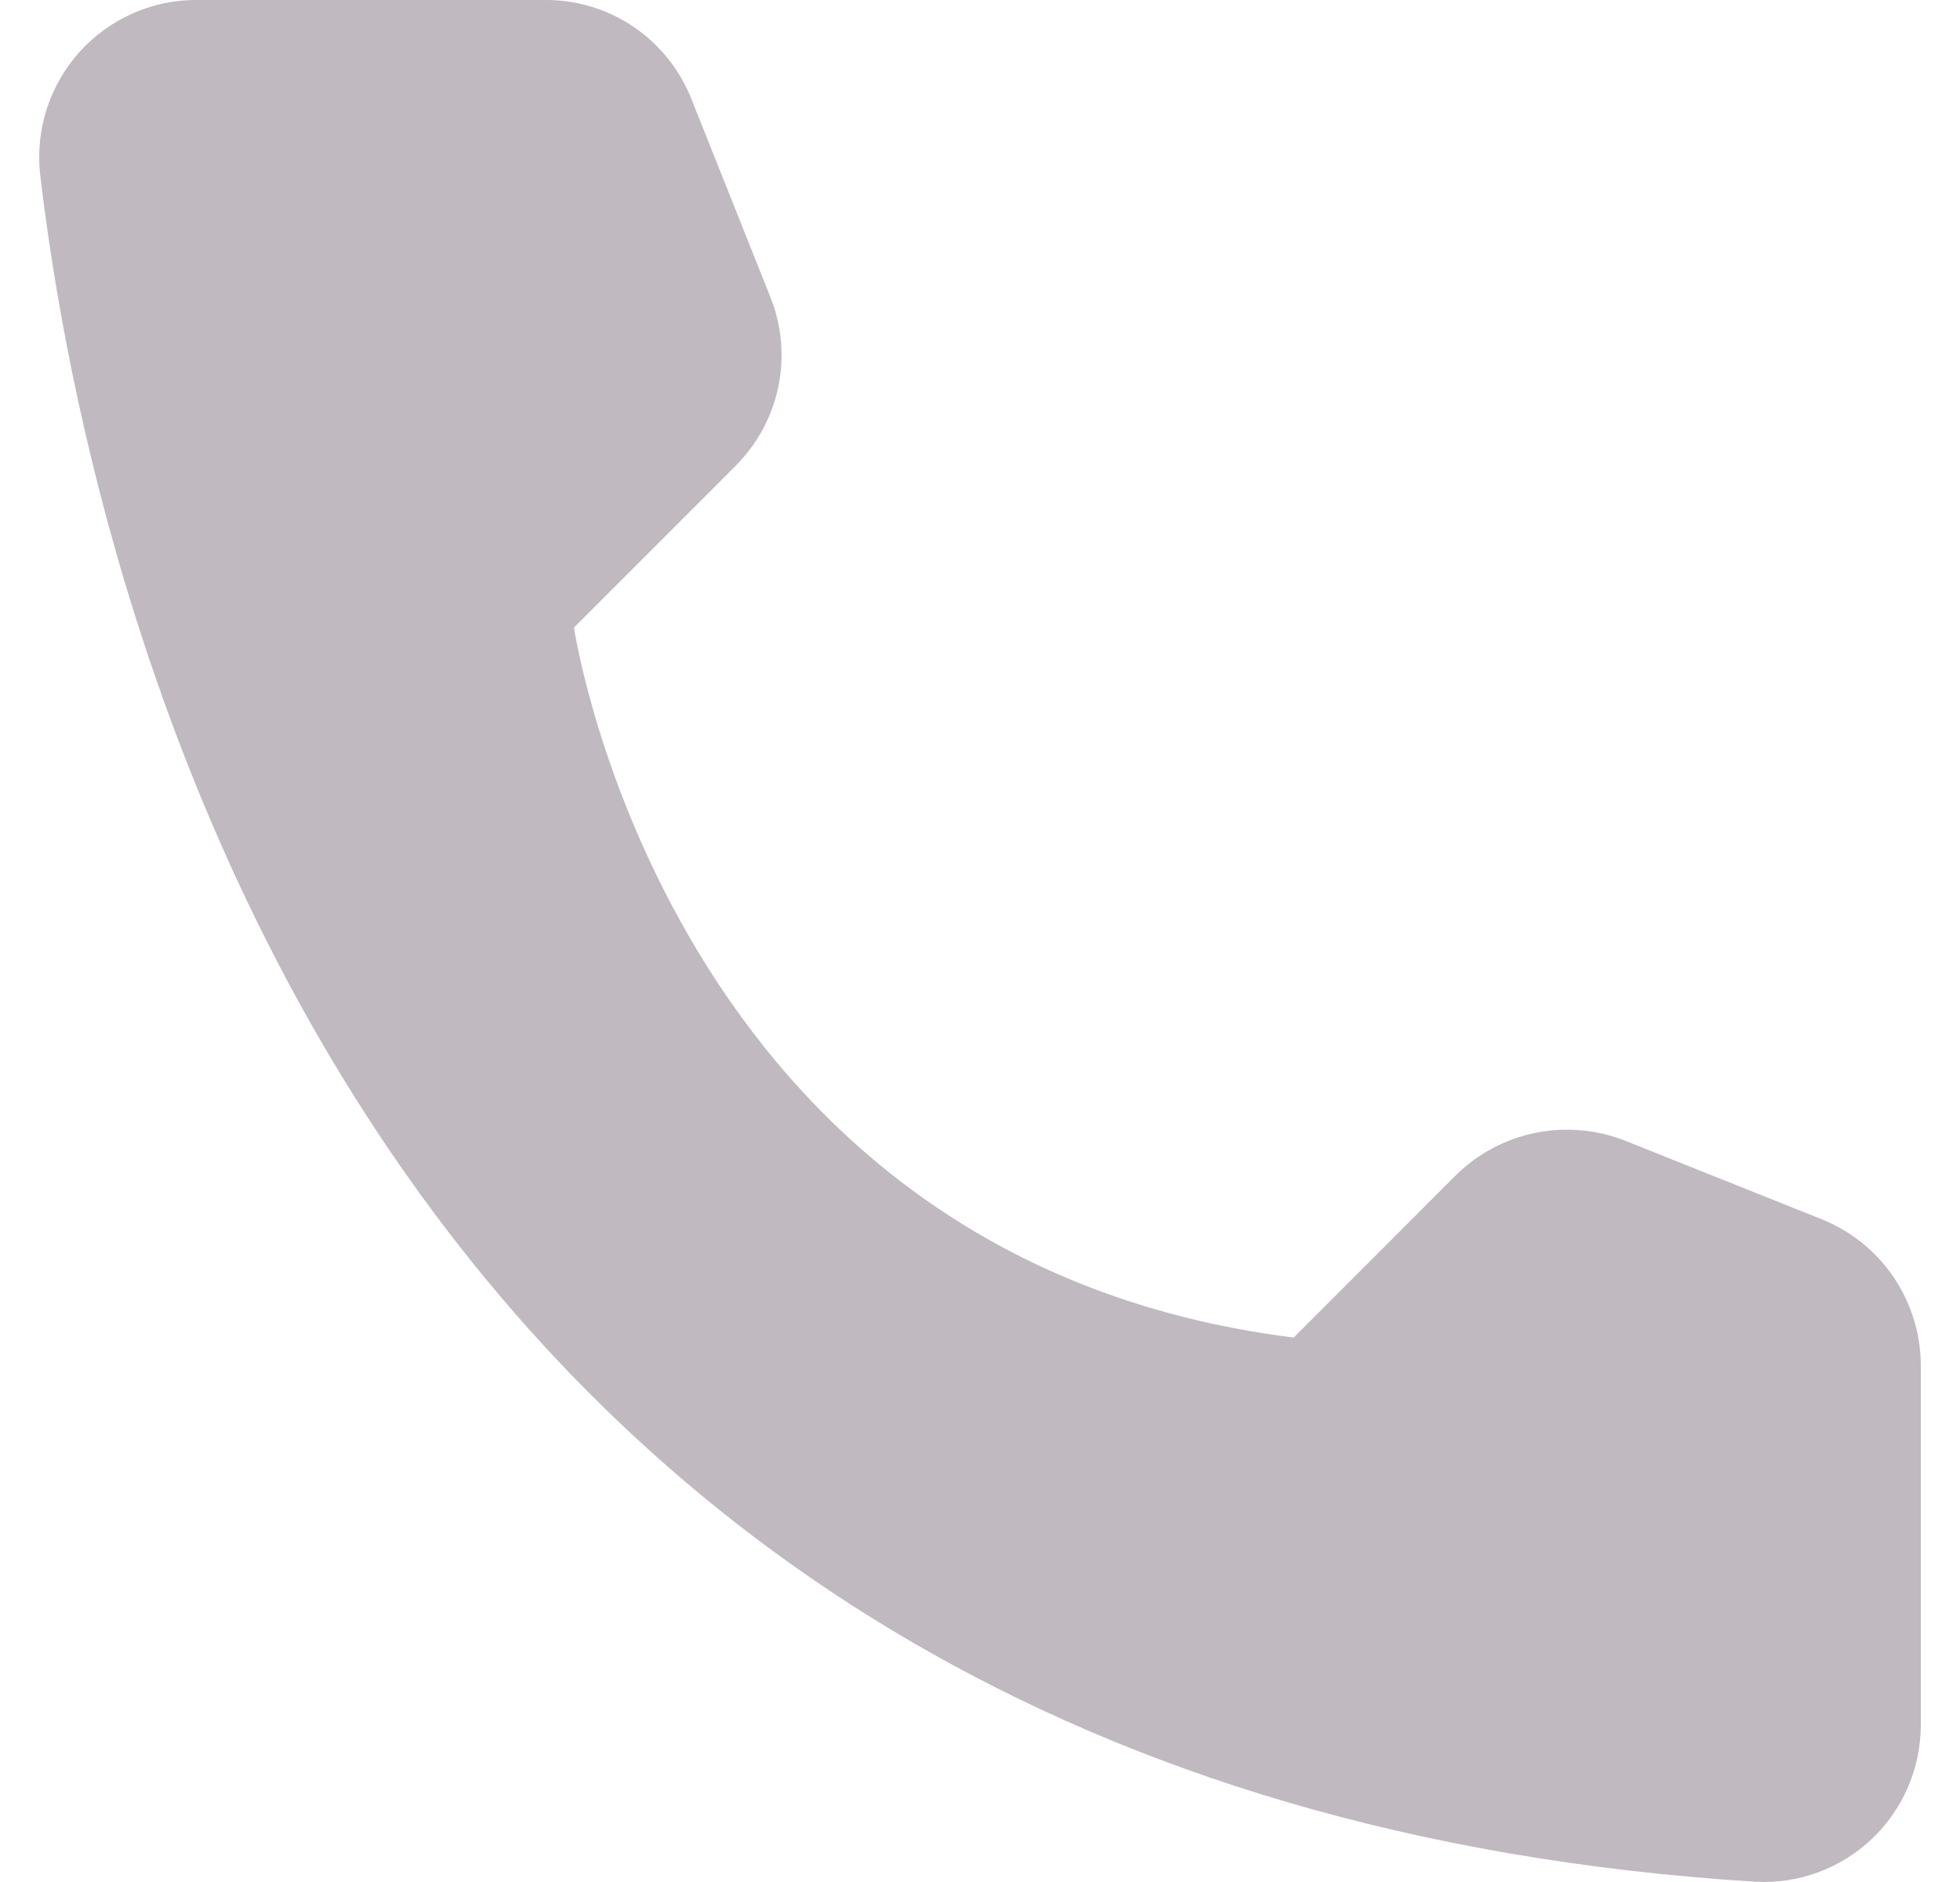 <svg width="25" height="24" viewBox="0 0 25 24" fill="none" xmlns="http://www.w3.org/2000/svg">
<path d="M16.501 17.057L18.568 14.989C18.846 14.714 19.198 14.526 19.581 14.447C19.965 14.369 20.363 14.403 20.727 14.546L23.245 15.552C23.613 15.702 23.929 15.957 24.152 16.285C24.375 16.614 24.496 17.001 24.5 17.398V22.013C24.498 22.283 24.441 22.55 24.333 22.798C24.225 23.046 24.068 23.269 23.872 23.454C23.675 23.64 23.443 23.783 23.189 23.877C22.936 23.97 22.666 24.011 22.396 23.997C4.747 22.899 1.186 7.947 0.512 2.224C0.481 1.943 0.51 1.659 0.596 1.39C0.683 1.121 0.825 0.873 1.014 0.663C1.203 0.453 1.435 0.285 1.693 0.171C1.952 0.056 2.232 -0.002 2.514 3.77211e-05H6.971C7.368 0.001 7.756 0.121 8.085 0.345C8.414 0.569 8.668 0.886 8.816 1.255L9.821 3.775C9.969 4.138 10.007 4.536 9.93 4.92C9.853 5.304 9.664 5.657 9.388 5.935L7.321 8.002C7.321 8.002 8.511 16.06 16.501 17.057Z" fill="#C0B9C0"/>
</svg>
